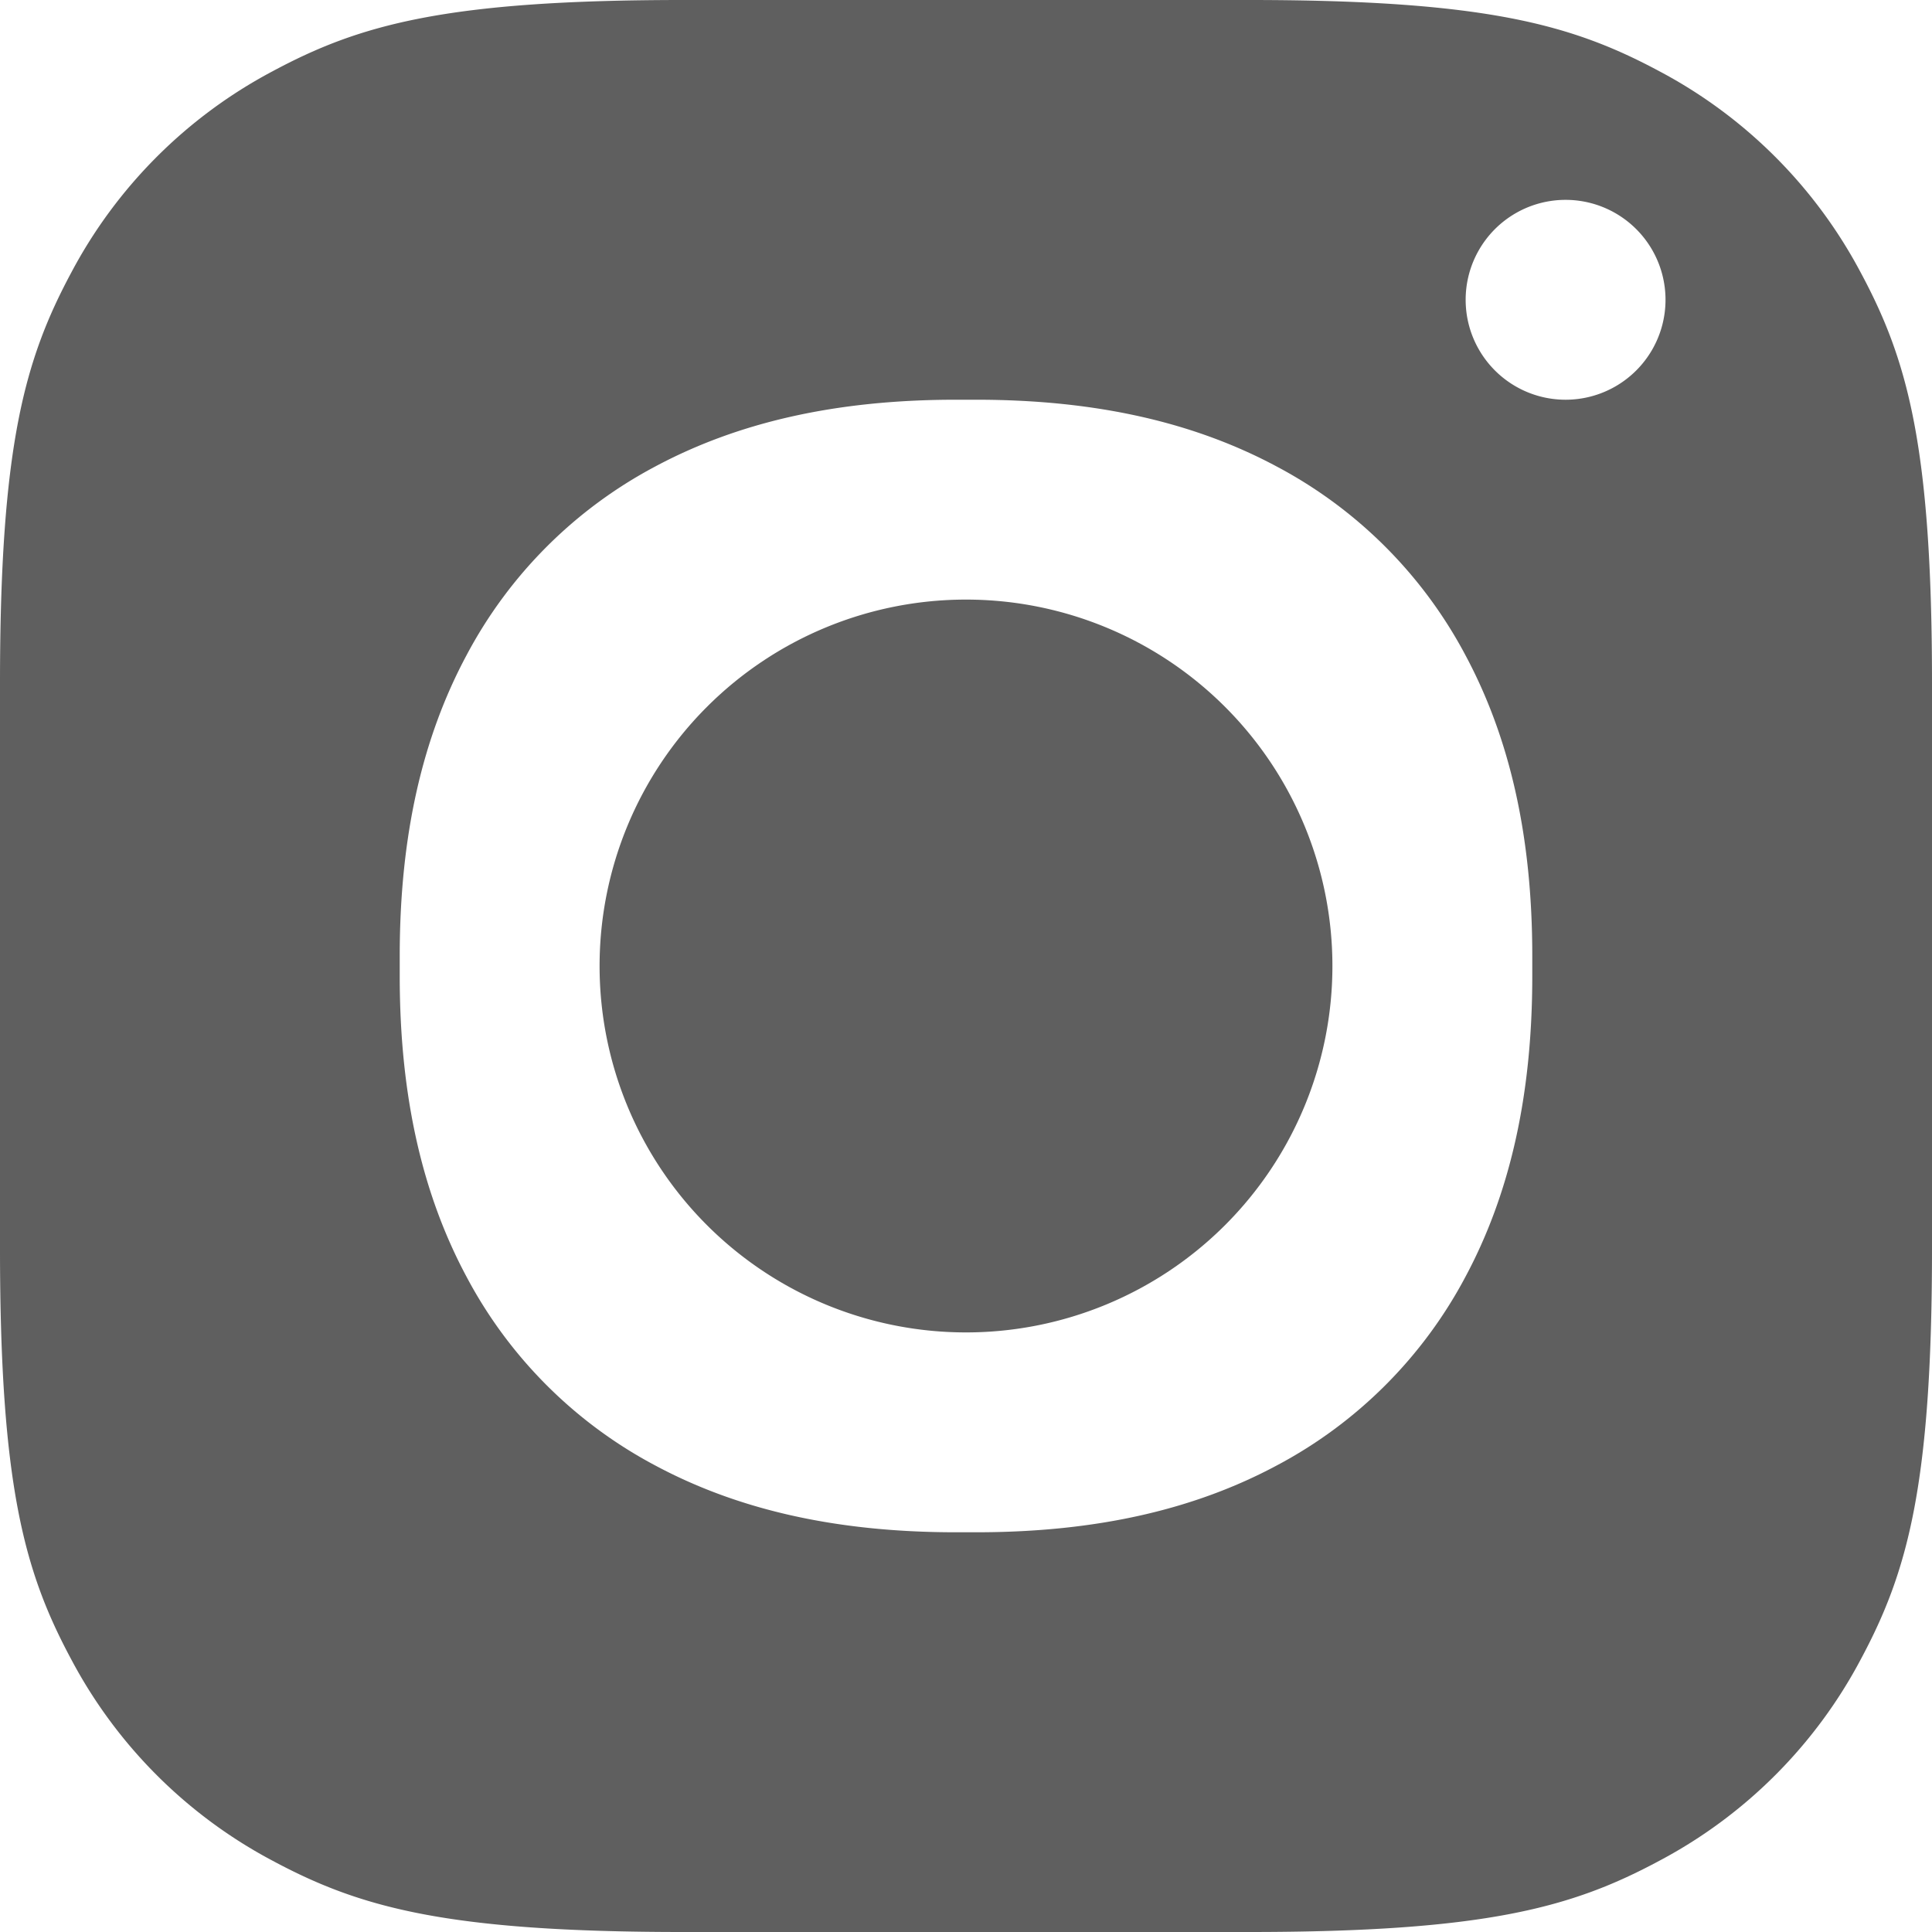 <svg xmlns="http://www.w3.org/2000/svg" width="29" height="29" viewBox="0 0 29 29">
    <path fill="#5F5F5F" fill-rule="evenodd" d="M10.256 0h8.488c3.567 0 4.86.371 6.163 1.069a7.27 7.27 0 0 1 3.024 3.024C28.63 5.396 29 6.689 29 10.256v8.488c0 3.567-.371 4.86-1.069 6.163a7.27 7.27 0 0 1-3.024 3.024C23.604 28.63 22.311 29 18.744 29h-8.488c-3.567 0-4.86-.371-6.163-1.069a7.27 7.27 0 0 1-3.024-3.024C.37 23.604 0 22.311 0 18.744v-8.488c0-3.567.371-4.86 1.069-6.163a7.27 7.27 0 0 1 3.024-3.024C5.396.37 6.689 0 10.256 0zm4.09 6c-1.821 0-3.287.348-4.51 1.002a6.815 6.815 0 0 0-2.834 2.835C6.348 11.059 6 12.525 6 14.347v.306c0 1.822.348 3.288 1.002 4.51a6.815 6.815 0 0 0 2.835 2.835c1.222.654 2.688 1.002 4.51 1.002h.306c1.822 0 3.288-.348 4.51-1.002a6.815 6.815 0 0 0 2.835-2.835c.654-1.222 1.002-2.688 1.002-4.51v-.306c0-1.822-.348-3.288-1.002-4.51a6.815 6.815 0 0 0-2.835-2.835C17.941 6.348 16.475 6 14.653 6h-.307zm.154 14a5.5 5.5 0 1 1 0-11 5.5 5.5 0 0 1 0 11zm9-17a1.5 1.5 0 1 0 0 3 1.5 1.5 0 0 0 0-3z"/>
</svg>
